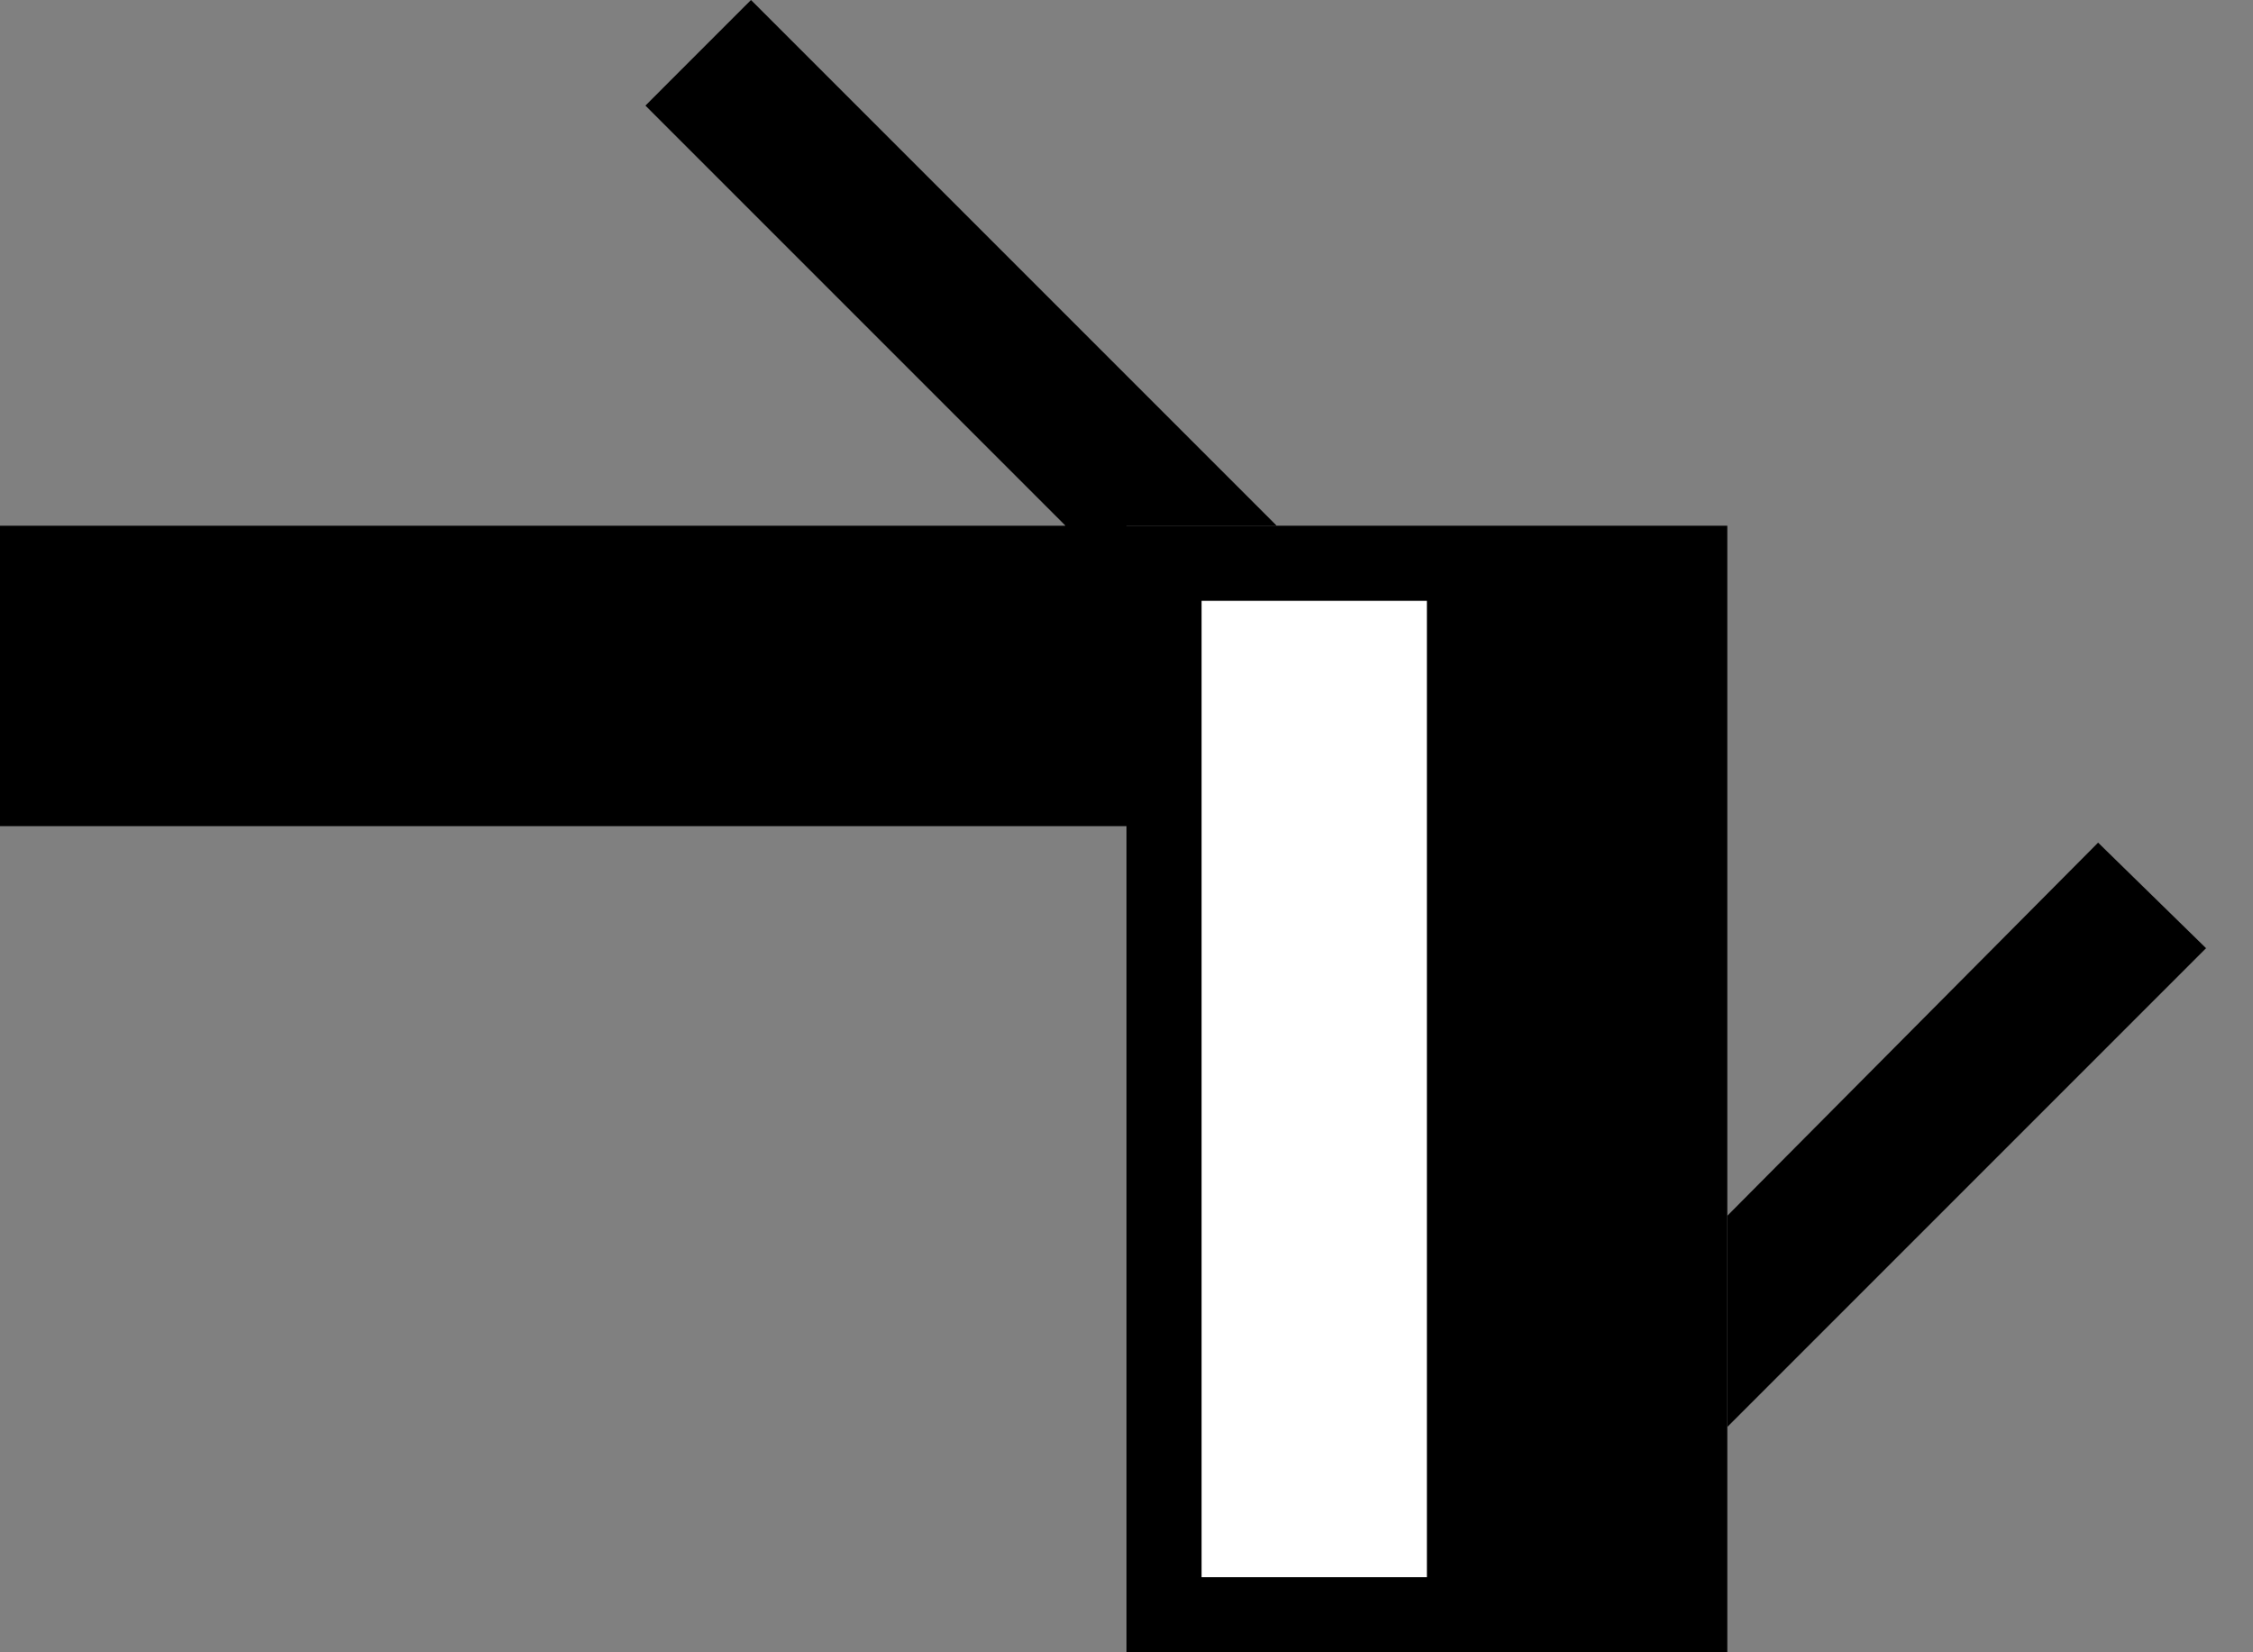 <svg xmlns="http://www.w3.org/2000/svg" width="30" height="22" version="1.0"><rect width="100%" height="100%" fill="#808080" stroke="none"/><path d="M15 7v15h8V7h-8z"/><path fill="#fff" d="M16 8h3v13h-3z"/><path d="M10 0L8.594 1.406 14.188 7H17l-7-7zM0 7h15v4H0zM27.938 11.219L23 16.188V19l6.375-6.375-1.438-1.406z"/></svg>